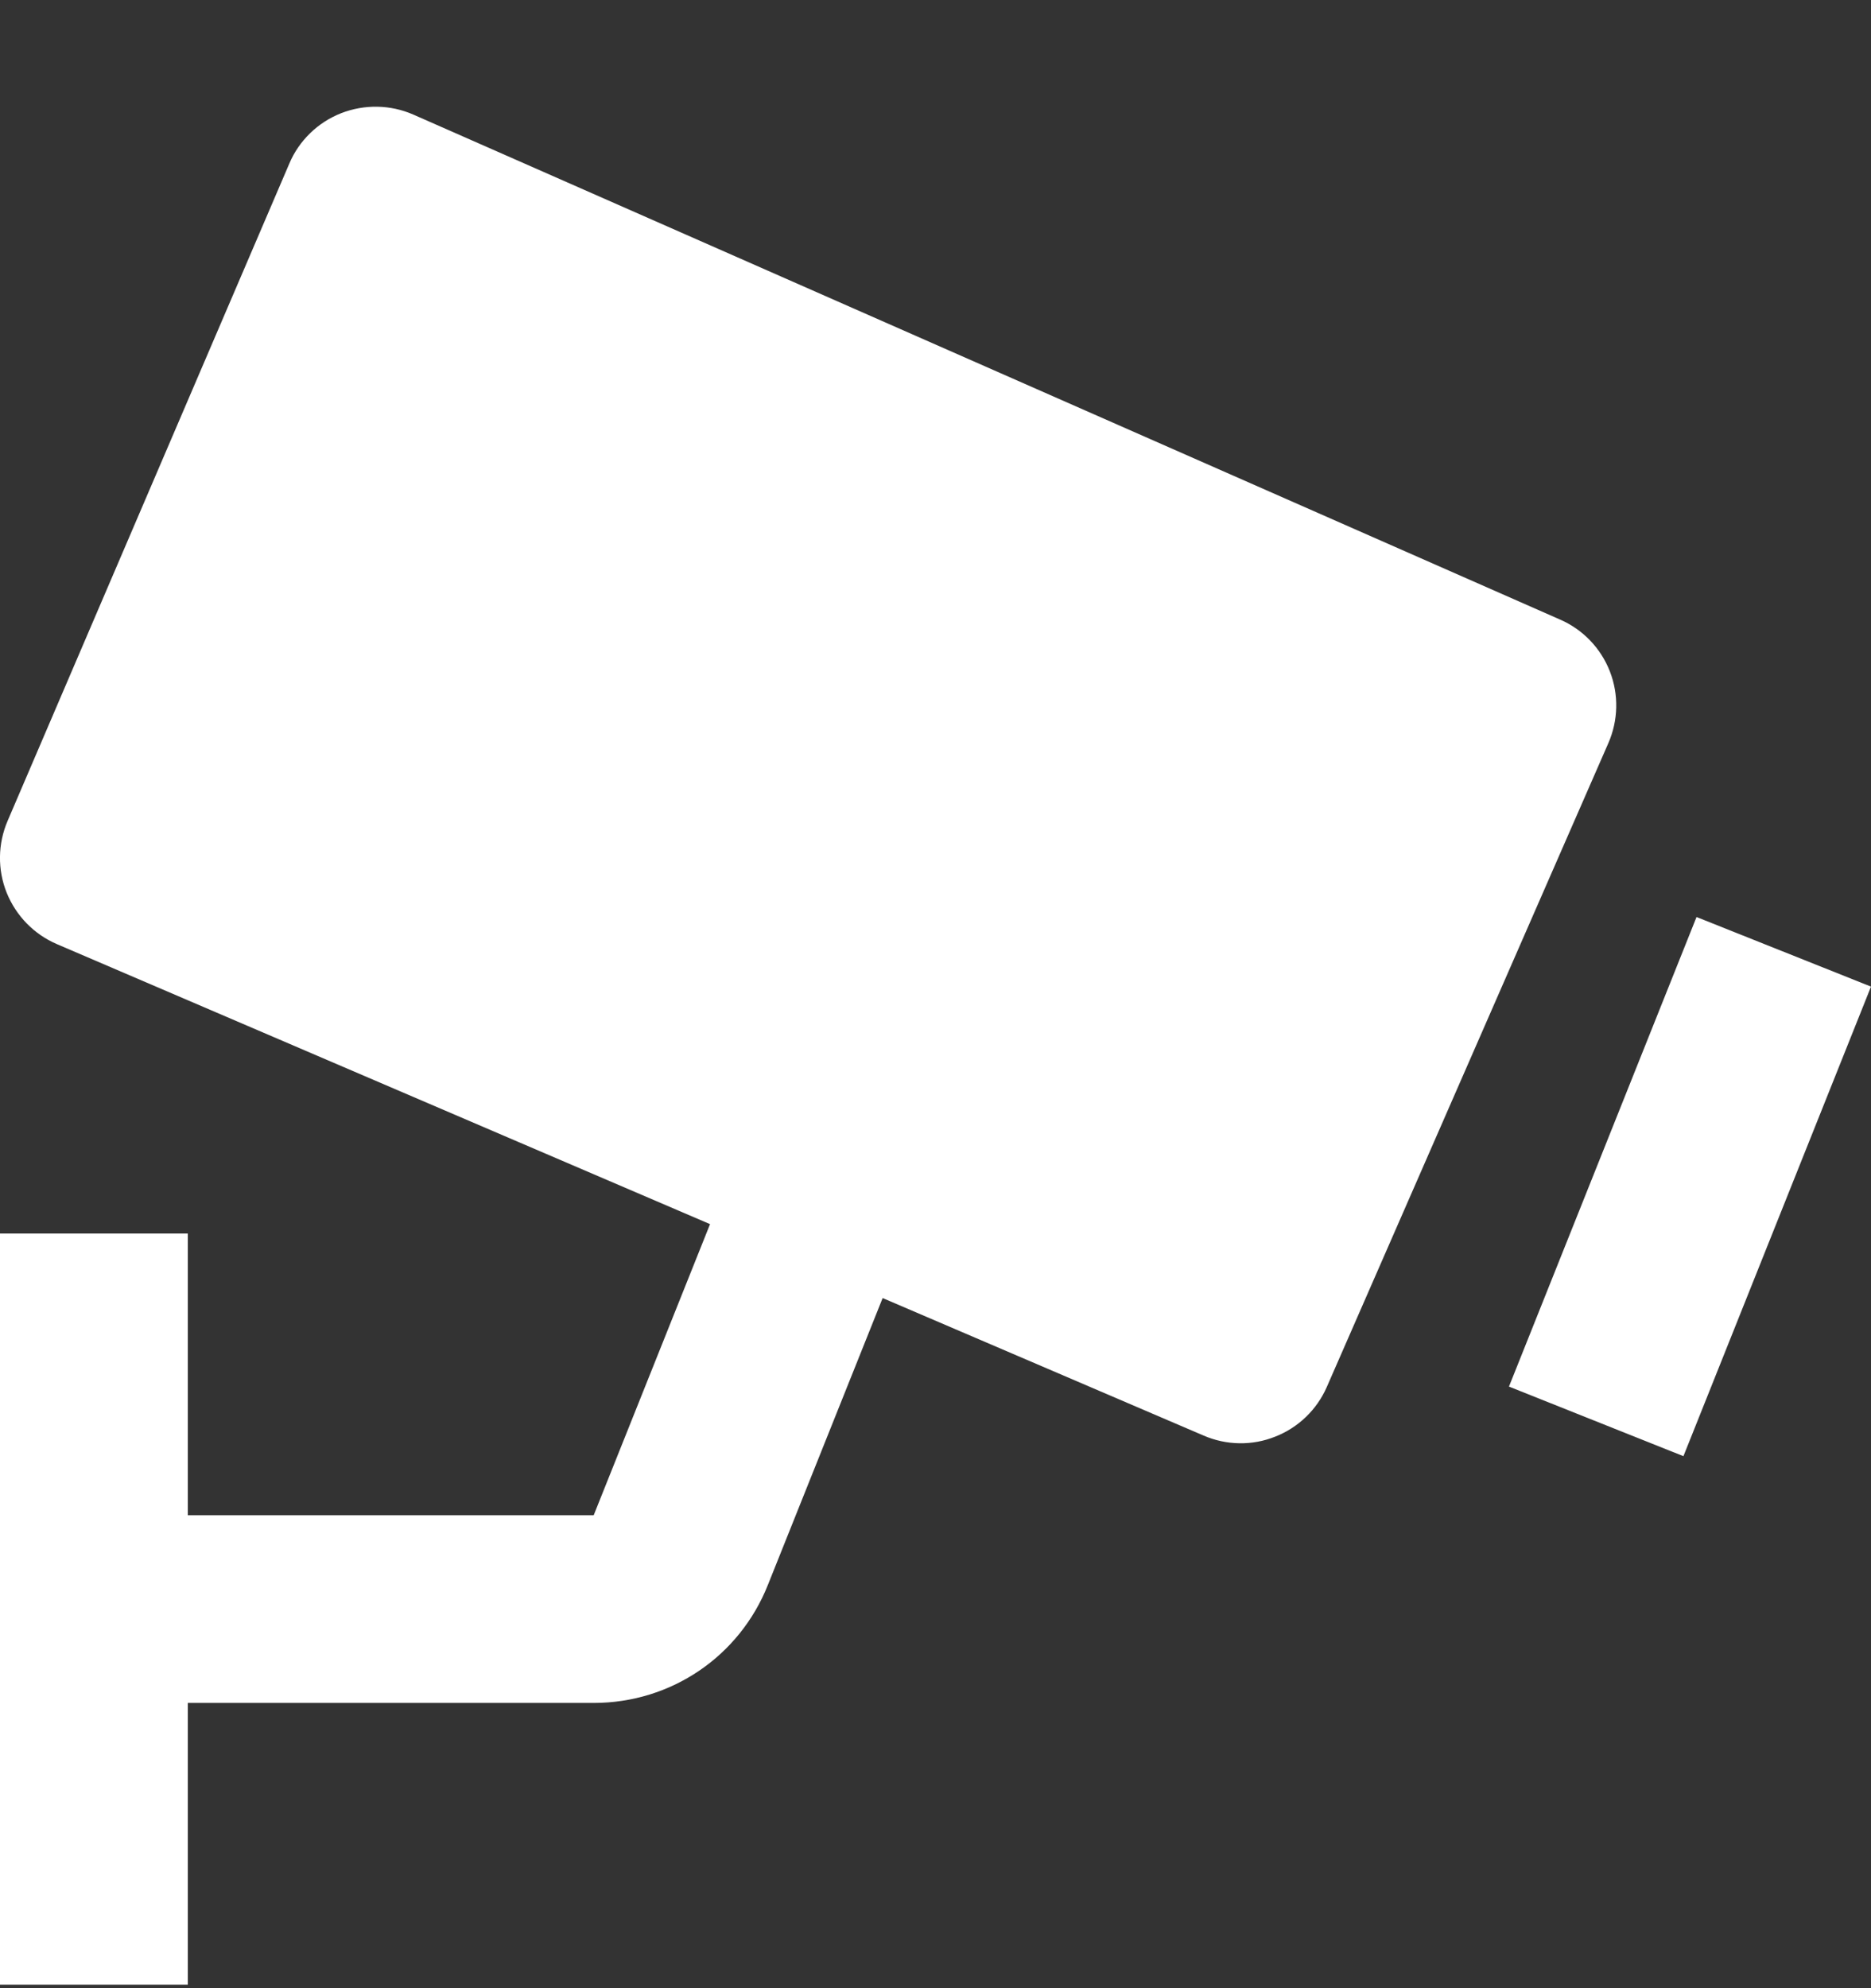 <svg width="16" height="17" viewBox="0 0 16 17" fill="none" xmlns="http://www.w3.org/2000/svg">
<rect x="0" y="0" width="16" height="17" fill="#333333" stroke="none"/>
<path d="M13.342 5.298L3.535 0.98C3.339 0.894 3.117 0.89 2.917 0.968C2.818 1.007 2.728 1.065 2.652 1.139C2.576 1.213 2.515 1.301 2.474 1.399L0.065 7.019C-0.019 7.215 -0.022 7.436 0.057 7.633C0.137 7.831 0.291 7.989 0.487 8.073L6.072 10.467L5.077 12.956H1.606V10.547H0V16.97H1.606V14.561H5.077C5.737 14.561 6.323 14.165 6.567 13.551L7.548 11.099L10.293 12.275C10.488 12.359 10.708 12.363 10.905 12.284C11.102 12.207 11.261 12.054 11.346 11.86L13.754 6.354C13.839 6.159 13.844 5.939 13.767 5.741C13.69 5.543 13.537 5.383 13.342 5.298ZM14.396 12.451L12.904 11.856L14.508 7.841L16 8.436L14.396 12.451Z" fill="white"/>
</svg>
